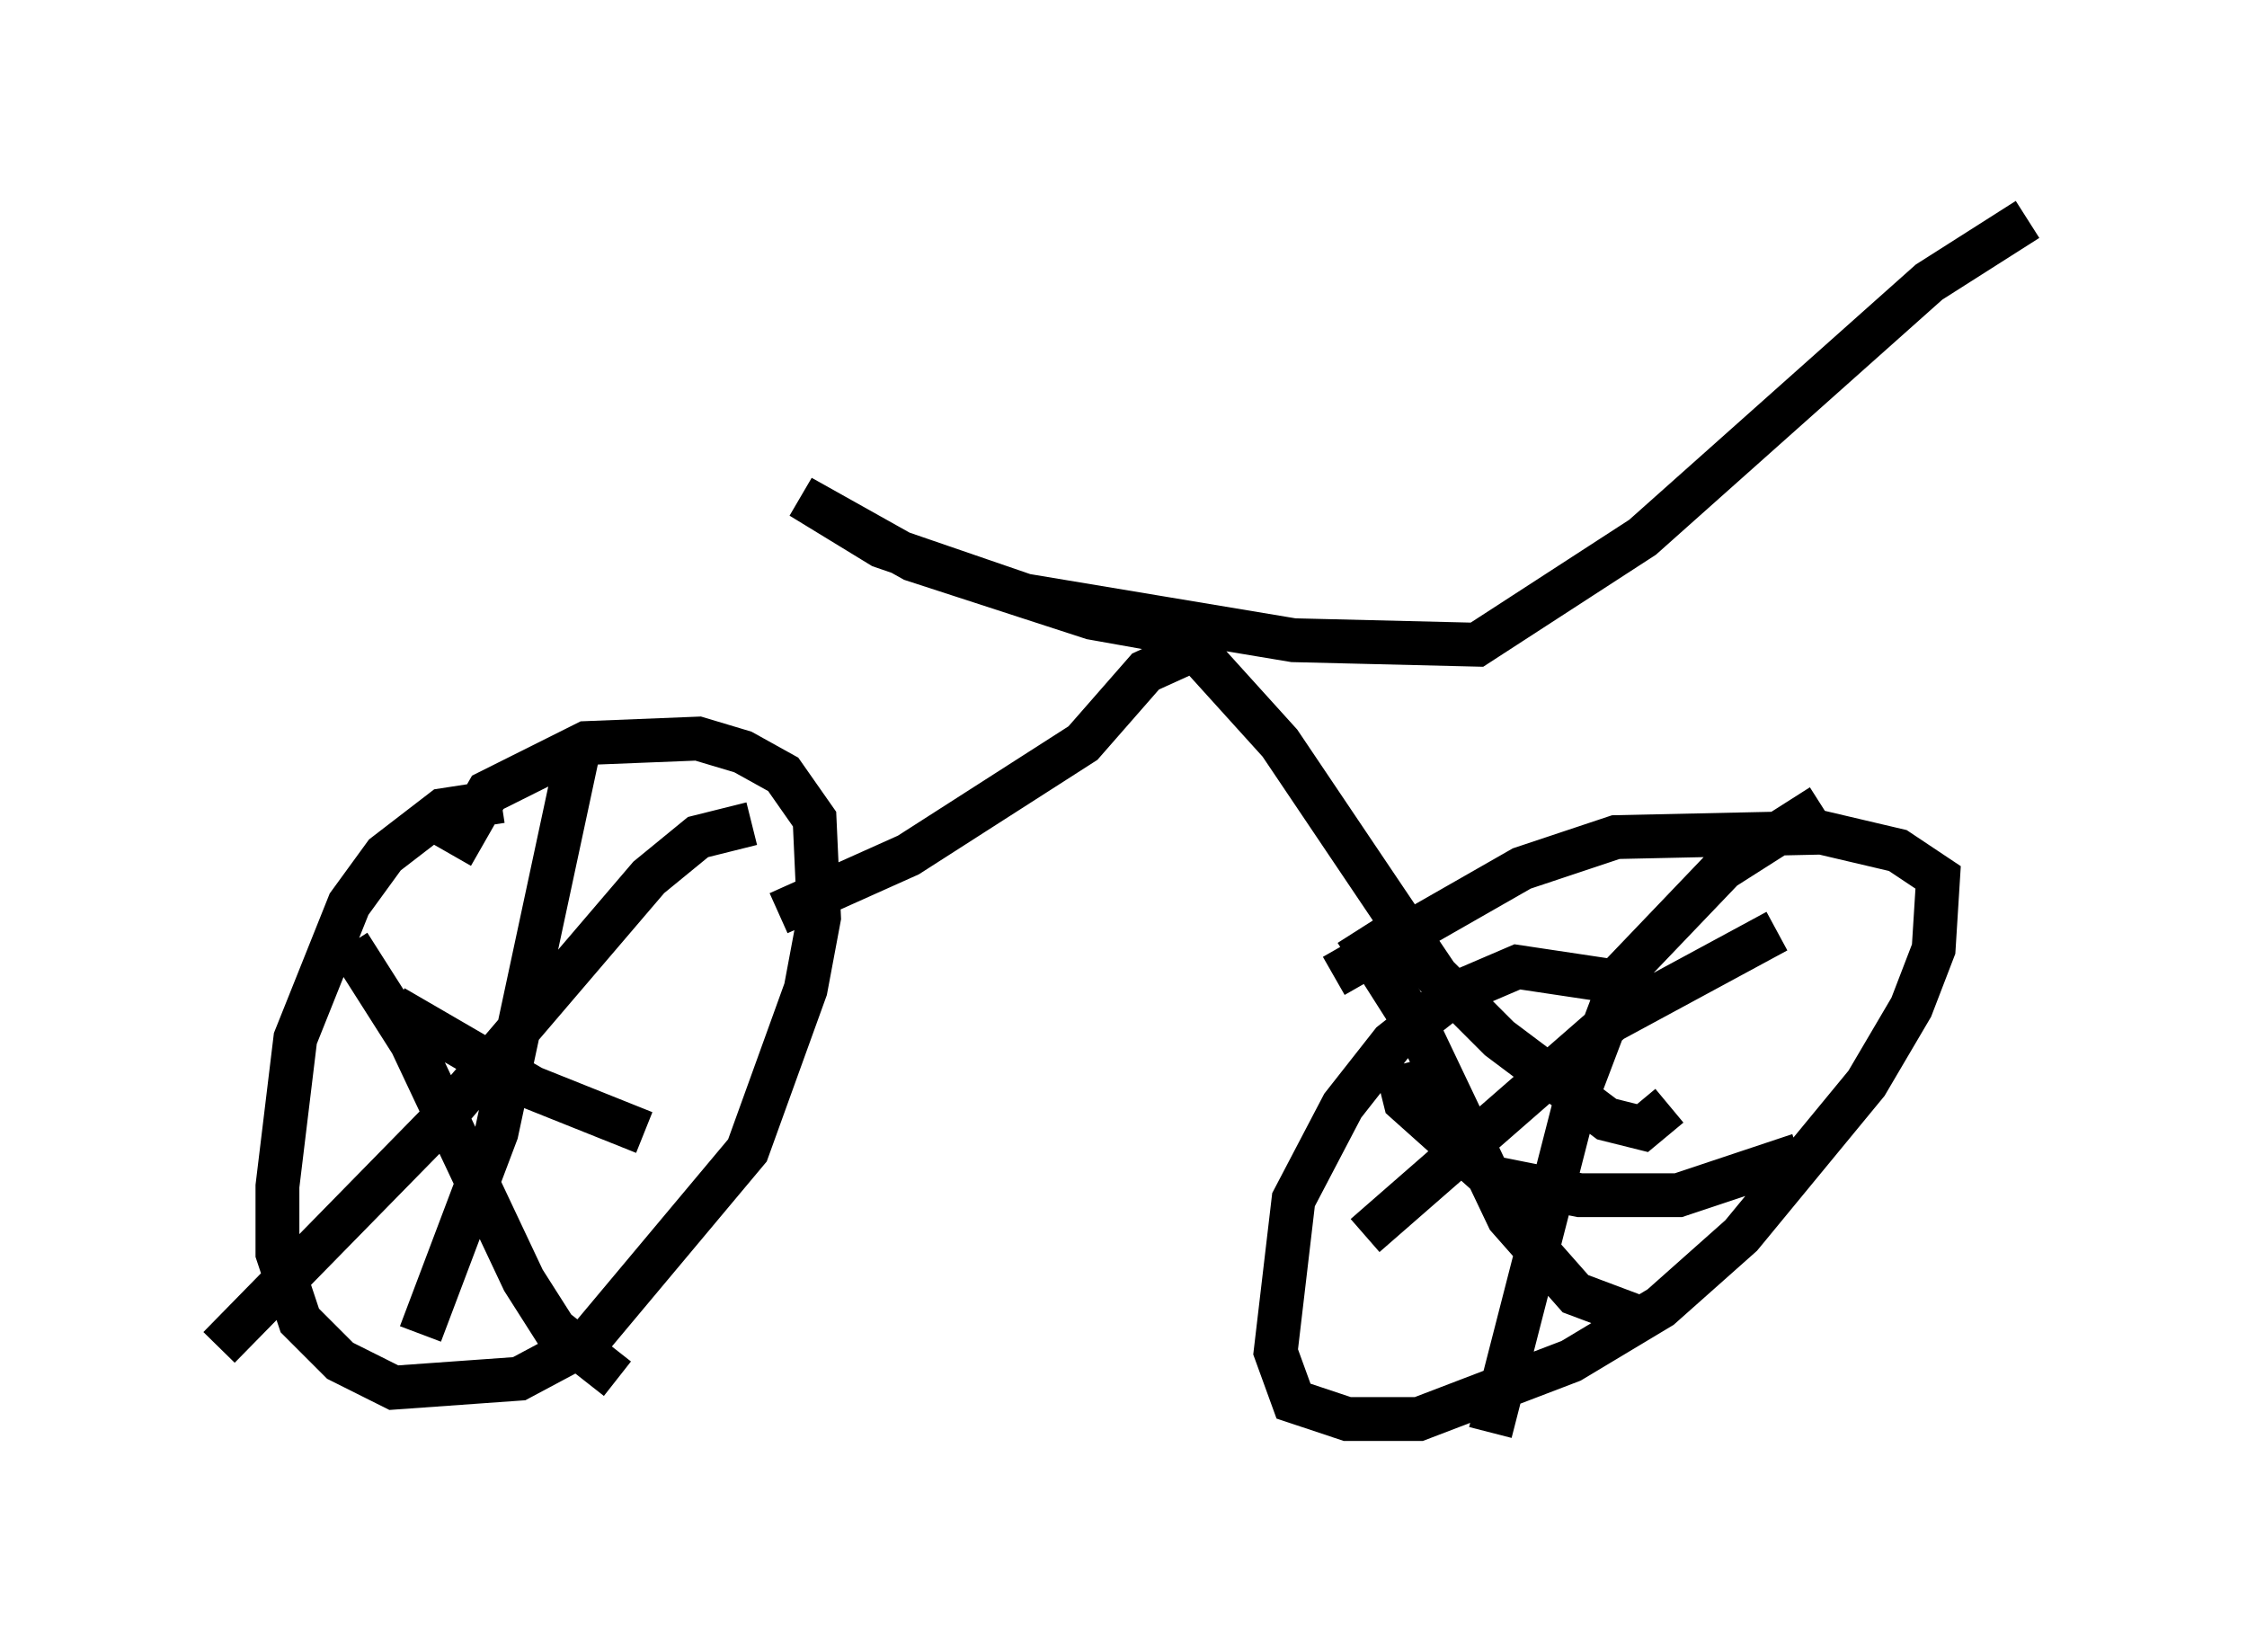 <?xml version="1.0" encoding="utf-8" ?>
<svg baseProfile="full" height="37.665" version="1.1" width="51.242" xmlns="http://www.w3.org/2000/svg" xmlns:ev="http://www.w3.org/2001/xml-events" xmlns:xlink="http://www.w3.org/1999/xlink"><defs /><rect fill="white" height="37.665" width="51.242" x="0" y="0" /><path d="M12.248, 18.577 m-0.817, -0.306 l-1.327, 0.204 -1.327, 1.021 l-0.817, 1.123 -1.225, 3.063 l-0.408, 3.369 0.0, 1.531 l0.51, 1.531 0.919, 0.919 l1.225, 0.613 2.858, -0.204 l1.531, -0.817 3.675, -4.39 l1.327, -3.675 0.306, -1.633 l-0.102, -2.246 -0.715, -1.021 l-0.919, -0.51 -1.021, -0.306 l-2.552, 0.102 -2.246, 1.123 l-0.817, 1.429 m26.338, 2.858 l-2.042, -0.306 -1.429, 0.613 l-1.429, 1.123 -1.123, 1.429 l-1.123, 2.144 -0.408, 3.471 l0.408, 1.123 1.225, 0.408 l1.633, 0.0 3.471, -1.327 l2.042, -1.225 1.838, -1.633 l2.858, -3.471 1.021, -1.735 l0.51, -1.327 0.102, -1.633 l-0.919, -0.613 -1.735, -0.408 l-4.696, 0.102 -2.144, 0.715 l-4.288, 2.45 m10.106, -1.021 l-3.777, 2.042 -5.615, 4.9 m-0.204, -6.942 l1.429, 2.246 2.042, 4.288 l1.531, 1.735 1.633, 0.613 m3.981, -11.74 l-2.246, 1.429 -2.246, 2.348 l-1.123, 2.96 -1.94, 7.554 m-2.144, -8.371 l0.204, 0.817 1.94, 1.735 l2.042, 0.408 2.246, 0.0 l2.756, -0.919 m-23.888, -7.554 l-1.225, 0.306 -1.123, 0.919 l-4.798, 5.615 -5.002, 5.104 m2.96, -9.188 l1.429, 2.246 2.552, 5.41 l0.715, 1.123 1.429, 1.123 m-0.919, -14.19 l-1.838, 8.575 -1.735, 4.594 m-0.613, -7.452 l3.165, 1.838 2.552, 1.021 m3.063, -5.002 l2.96, -1.327 3.981, -2.552 l1.429, -1.633 1.123, -0.51 l1.94, 2.144 3.573, 5.308 l1.429, 1.429 2.45, 1.838 l0.817, 0.204 0.613, -0.51 m-10.311, -10.617 l-2.858, -0.51 -4.083, -1.327 l-2.552, -1.429 1.838, 1.123 l3.267, 1.123 6.125, 1.021 l4.185, 0.102 3.777, -2.45 l6.533, -5.819 2.246, -1.429 " fill="none" stroke="black" stroke-width="1" /></svg>